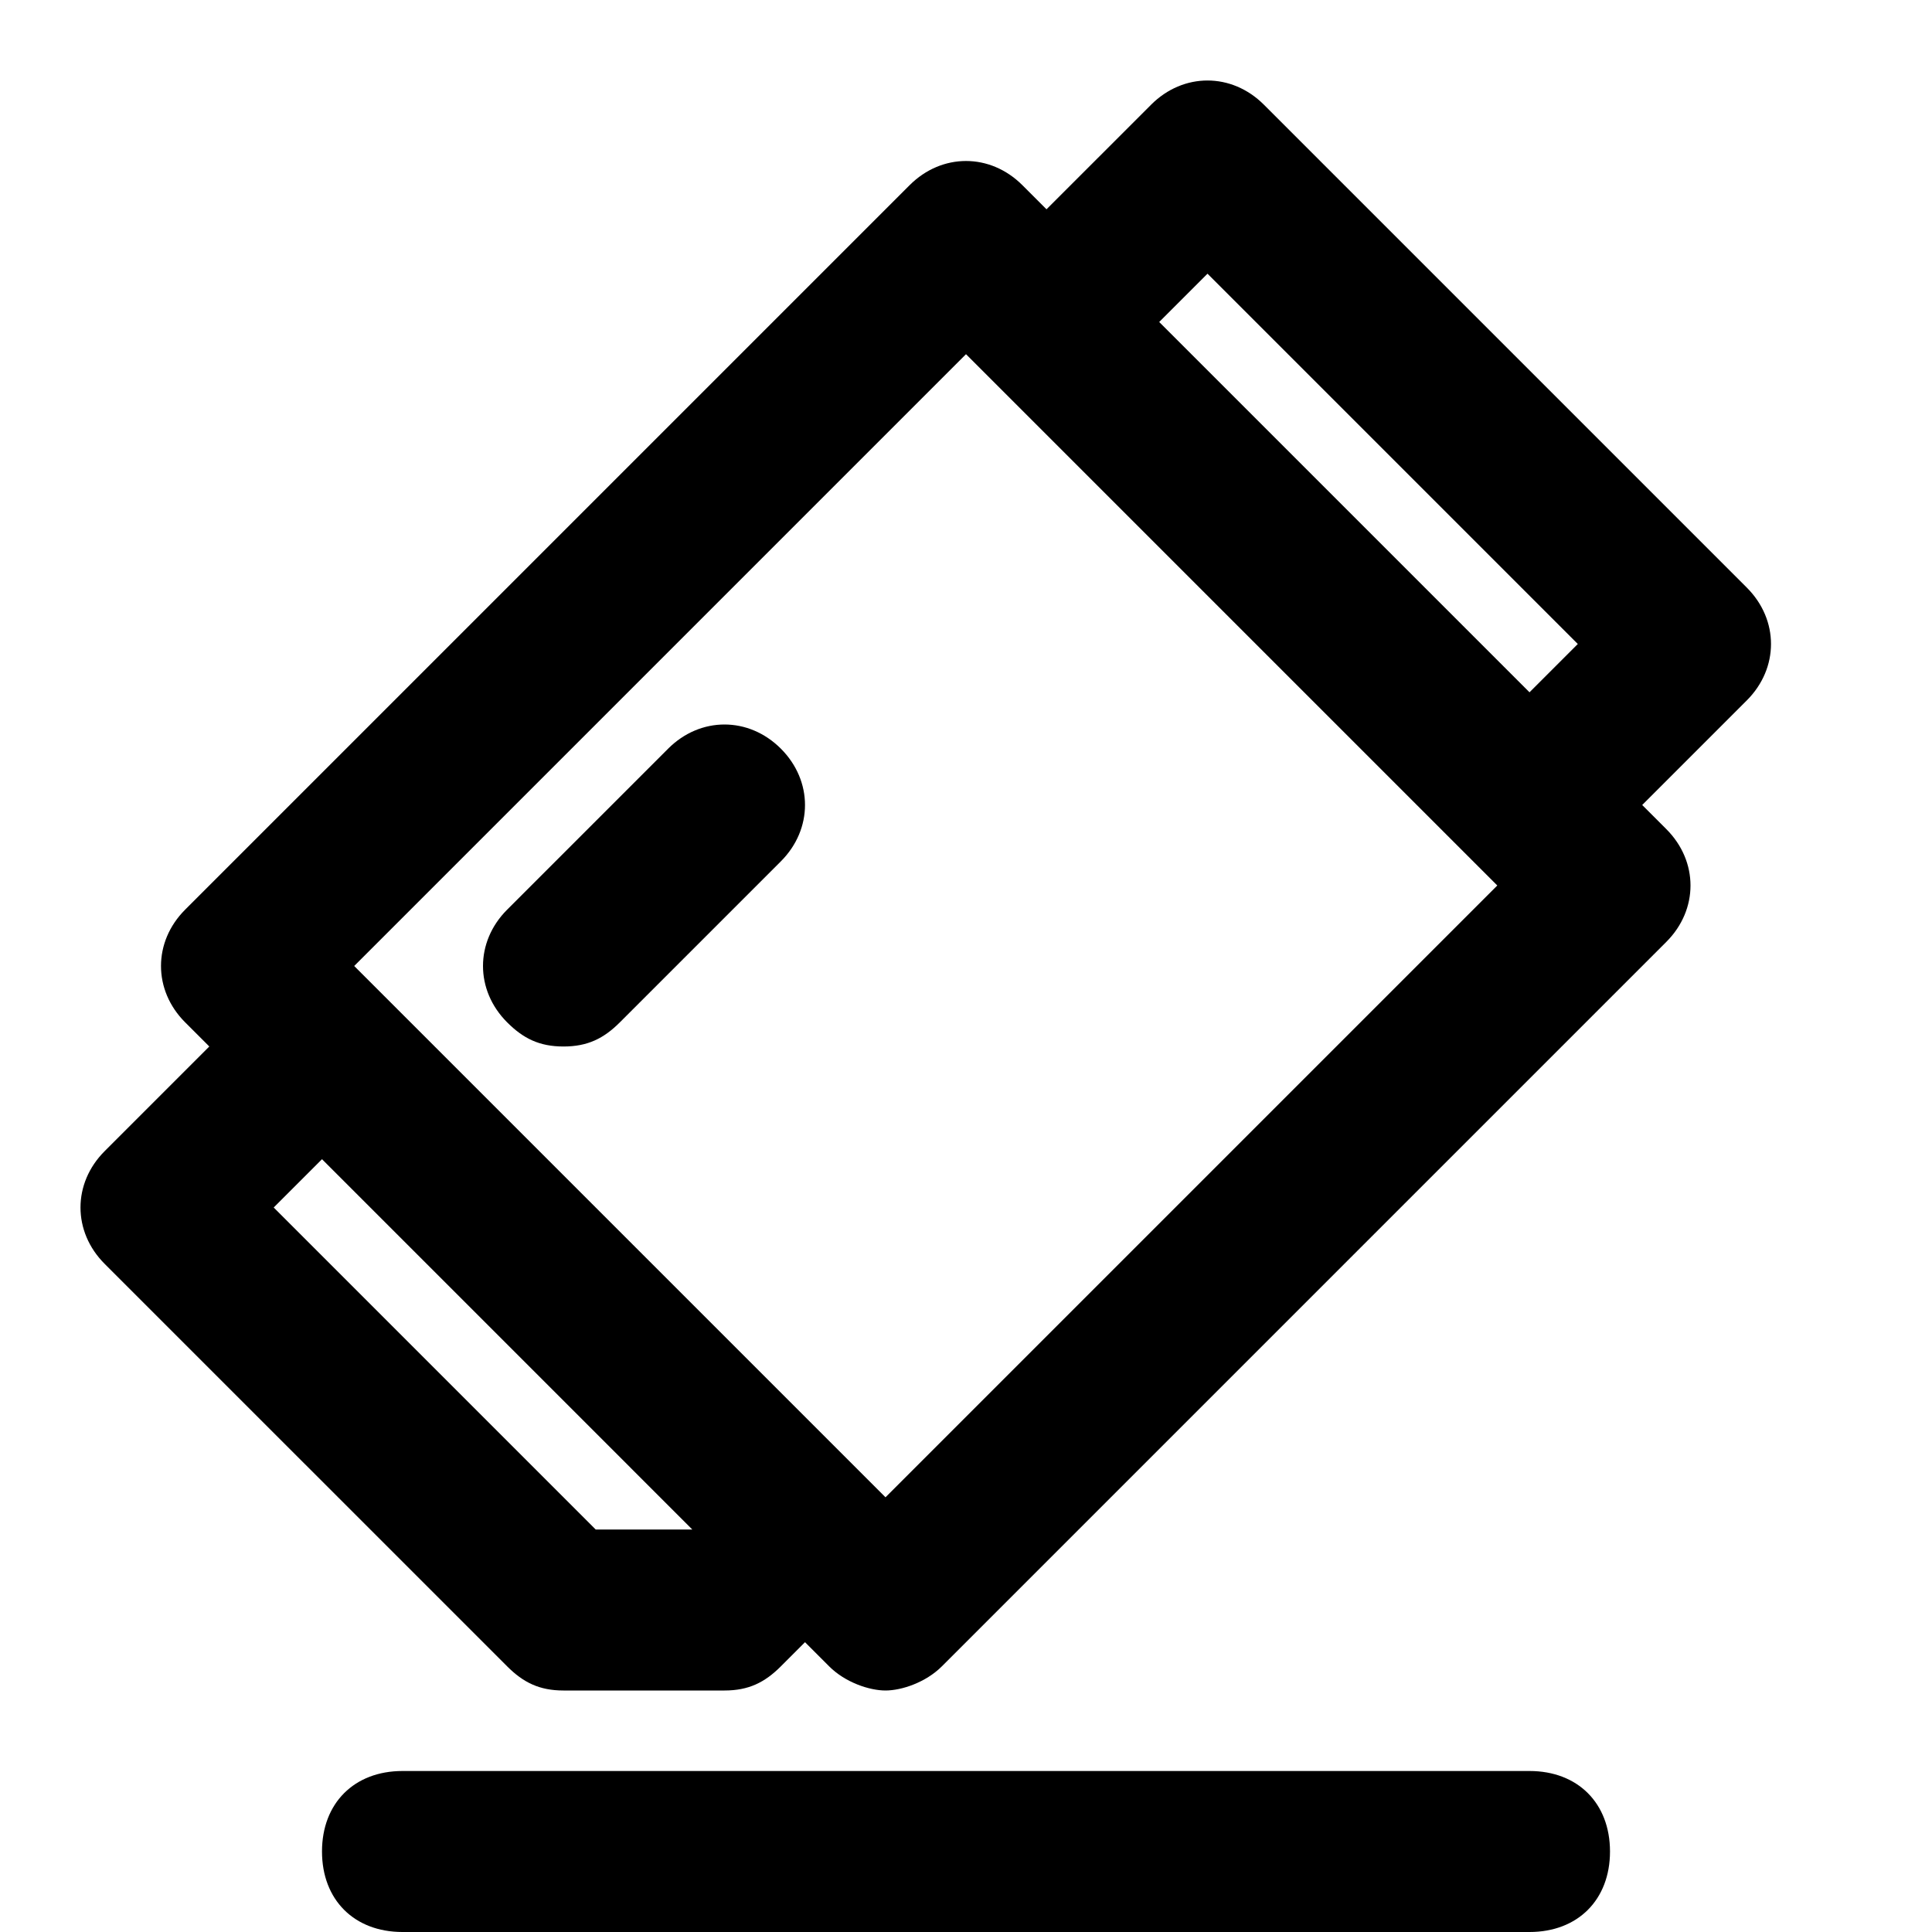 <?xml version="1.0" encoding="utf-8"?>
<!-- Generator: Adobe Illustrator 19.1.0, SVG Export Plug-In . SVG Version: 6.00 Build 0)  -->
<!DOCTYPE svg PUBLIC "-//W3C//DTD SVG 1.1//EN" "http://www.w3.org/Graphics/SVG/1.1/DTD/svg11.dtd">
<svg version="1.1" id="Layer_1" xmlns="http://www.w3.org/2000/svg" xmlns:xlink="http://www.w3.org/1999/xlink" x="0px" y="0px"
	 width="24px" height="24px" viewBox="0 0 24 24" enable-background="new 0 0 24 24" xml:space="preserve">
<path d="M6.3,20.7C6.5,20.9,6.7,21,7,21h2c0.3,0,0.5-0.1,0.7-0.3l0.3-0.3l0.3,0.3c0.2,0.2,0.5,0.3,0.7,0.3s0.5-0.1,0.7-0.3l9-9
	c0.4-0.4,0.4-1,0-1.4L20.4,10l1.3-1.3c0.4-0.4,0.4-1,0-1.4l-6-6c-0.4-0.4-1-0.4-1.4,0L13,2.6l-0.3-0.3c-0.4-0.4-1-0.4-1.4,0l-9,9
	c-0.4,0.4-0.4,1,0,1.4L2.6,13l-1.3,1.3c-0.4,0.4-0.4,1,0,1.4L6.3,20.7z M15,3.4L19.6,8L19,8.6L14.4,4L15,3.4z M12,4.4l6.6,6.6
	L11,18.6L4.4,12L12,4.4z M8.6,19H7.4l-4-4L4,14.4L8.6,19z"/>
<path d="M7,13c0.3,0,0.5-0.1,0.7-0.3l2-2c0.4-0.4,0.4-1,0-1.4s-1-0.4-1.4,0l-2,2c-0.4,0.4-0.4,1,0,1.4C6.5,12.9,6.7,13,7,13z"/>
<path d="M5,22c-0.6,0-1,0.4-1,1s0.4,1,1,1h14c0.6,0,1-0.4,1-1s-0.4-1-1-1H5z"/>
</svg>
